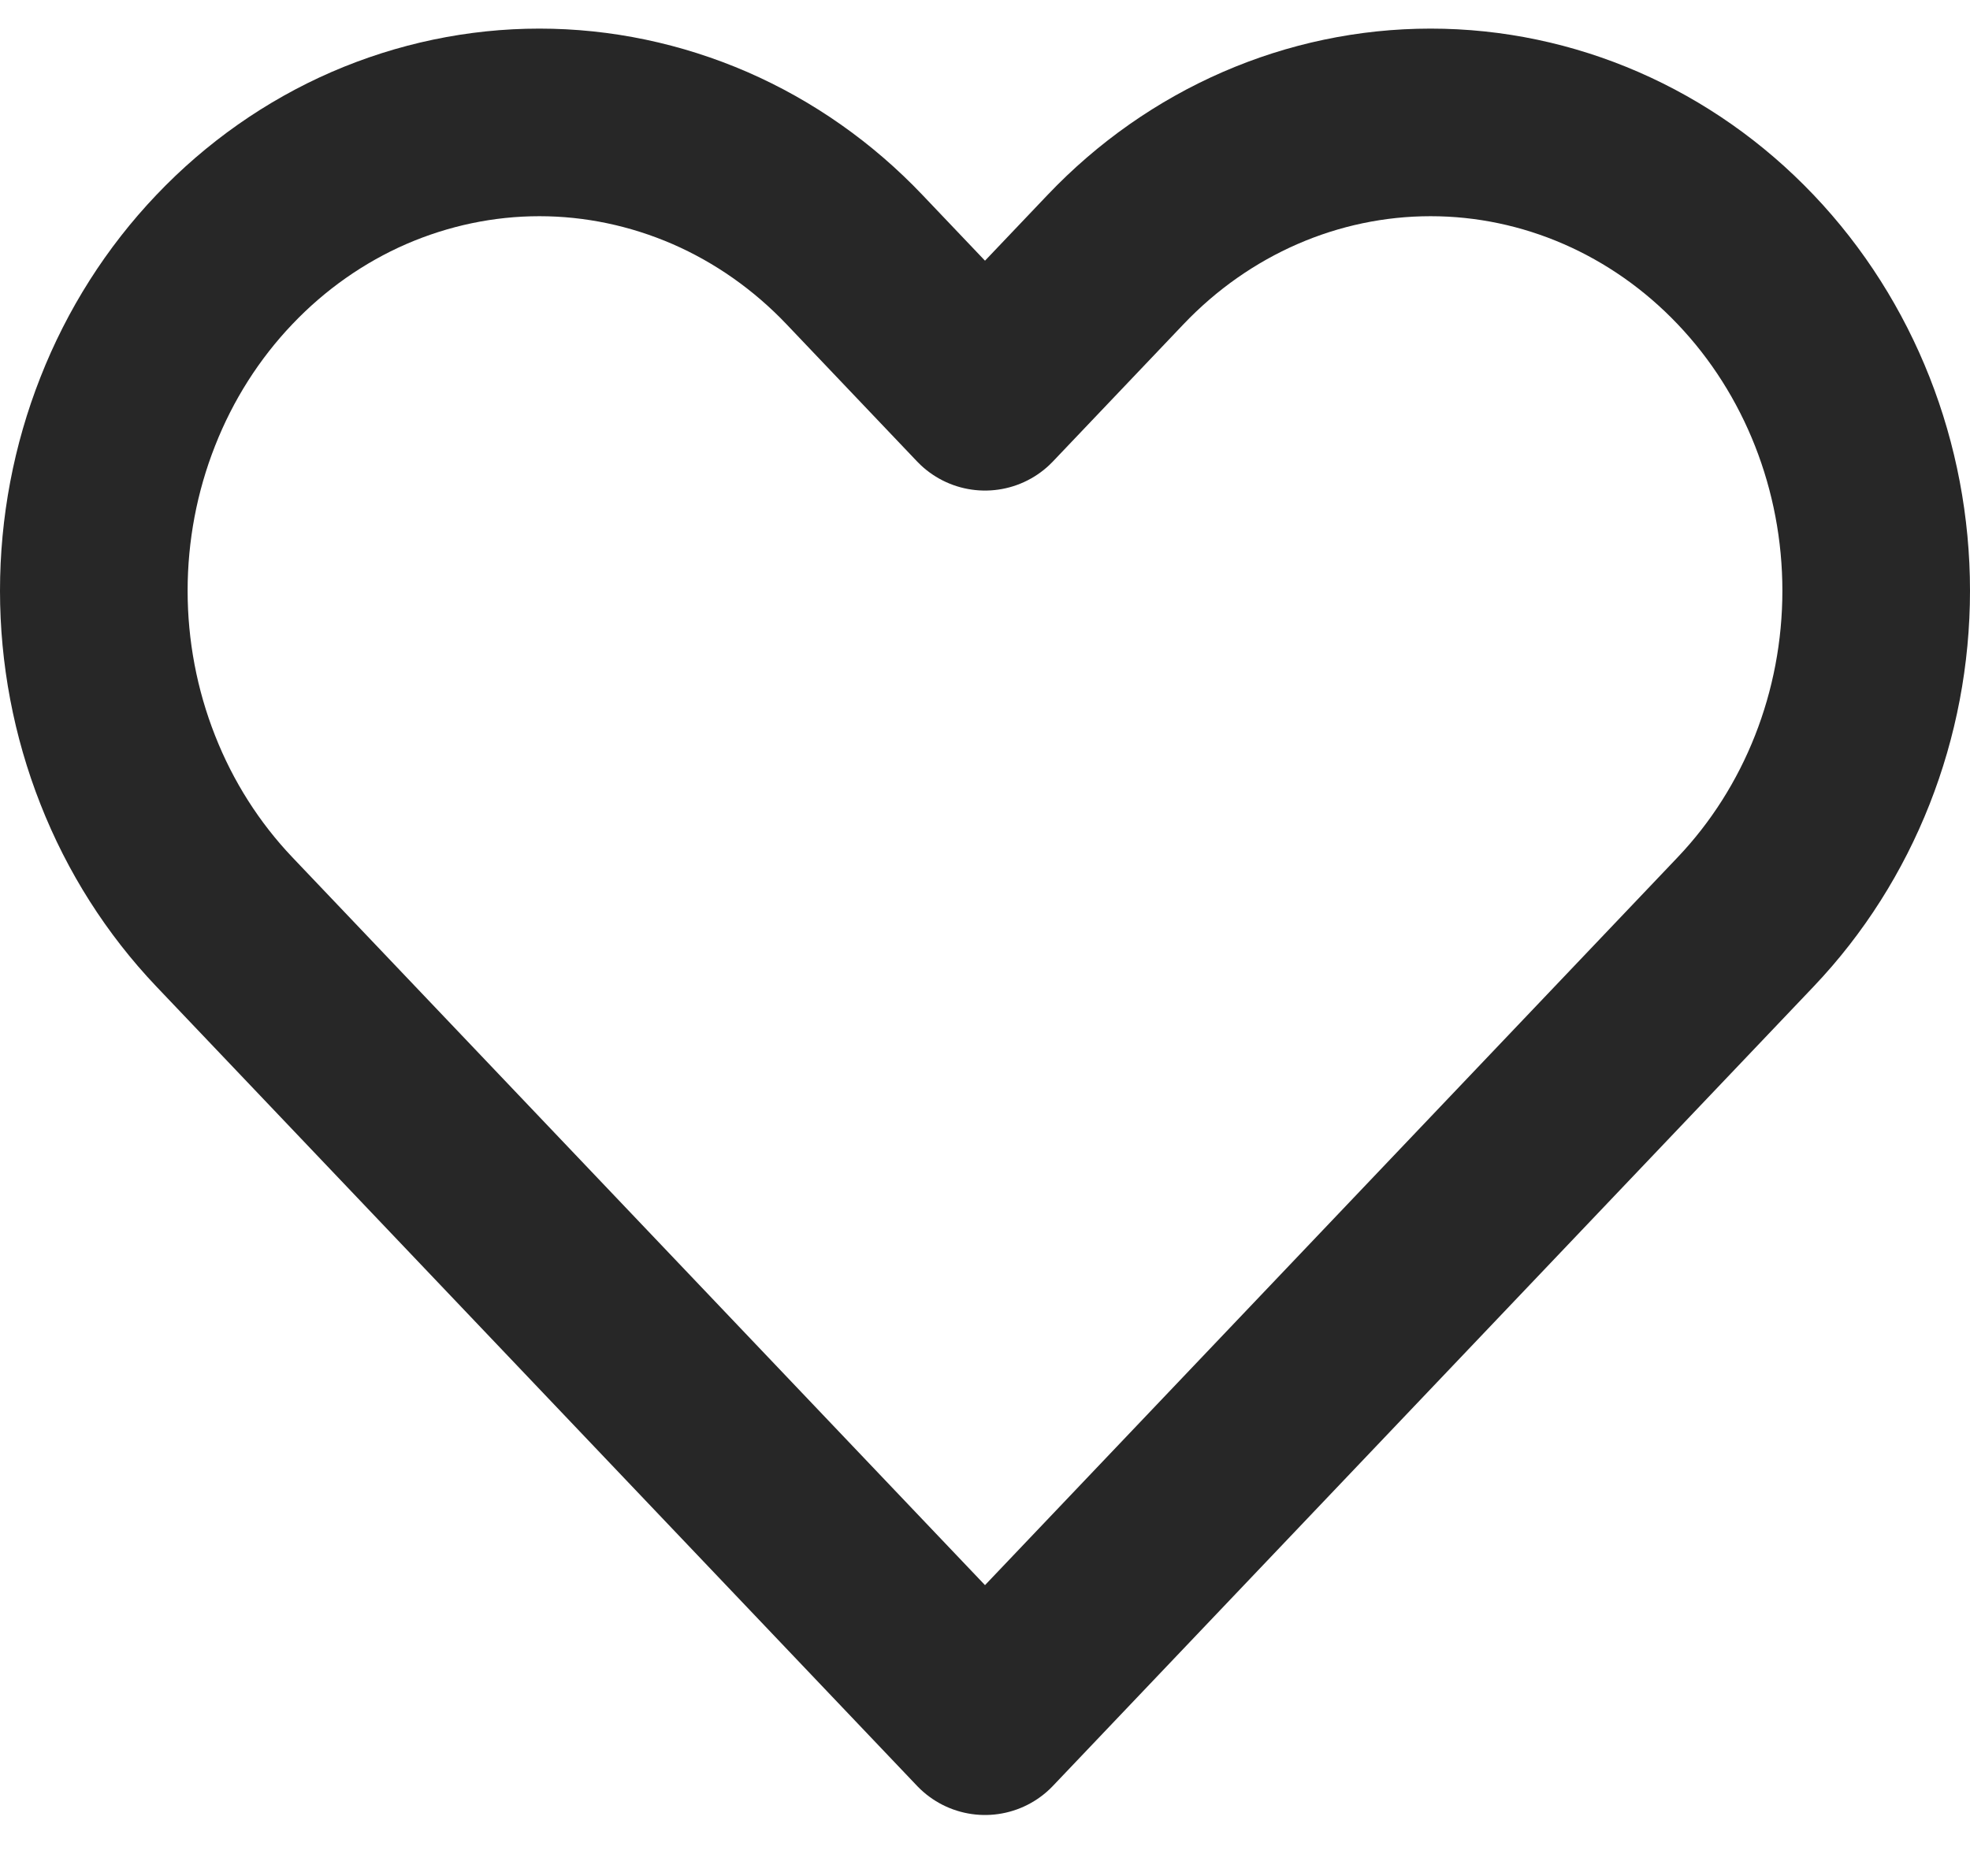 <svg width="21" height="20" viewBox="0 0 21 20" fill="none" xmlns="http://www.w3.org/2000/svg">
<path d="M2.391 2.768C1.95 3.231 1.6 3.781 1.362 4.387C1.123 4.993 1 5.642 1 6.298C1 6.953 1.123 7.602 1.362 8.208C1.6 8.814 1.95 9.364 2.391 9.828L10.5 18.35L18.609 9.828C19.5 8.891 20 7.622 20 6.298C20 4.974 19.5 3.704 18.609 2.768C17.718 1.831 16.51 1.305 15.25 1.305C13.99 1.305 12.782 1.831 11.891 2.768L10.5 4.23L9.109 2.768C8.668 2.304 8.144 1.936 7.568 1.685C6.991 1.435 6.374 1.305 5.75 1.305C5.126 1.305 4.509 1.435 3.932 1.685C3.356 1.936 2.832 2.304 2.391 2.768V2.768Z" stroke="#272727" stroke-width="2" stroke-linecap="round" stroke-linejoin="round"/>
</svg>
